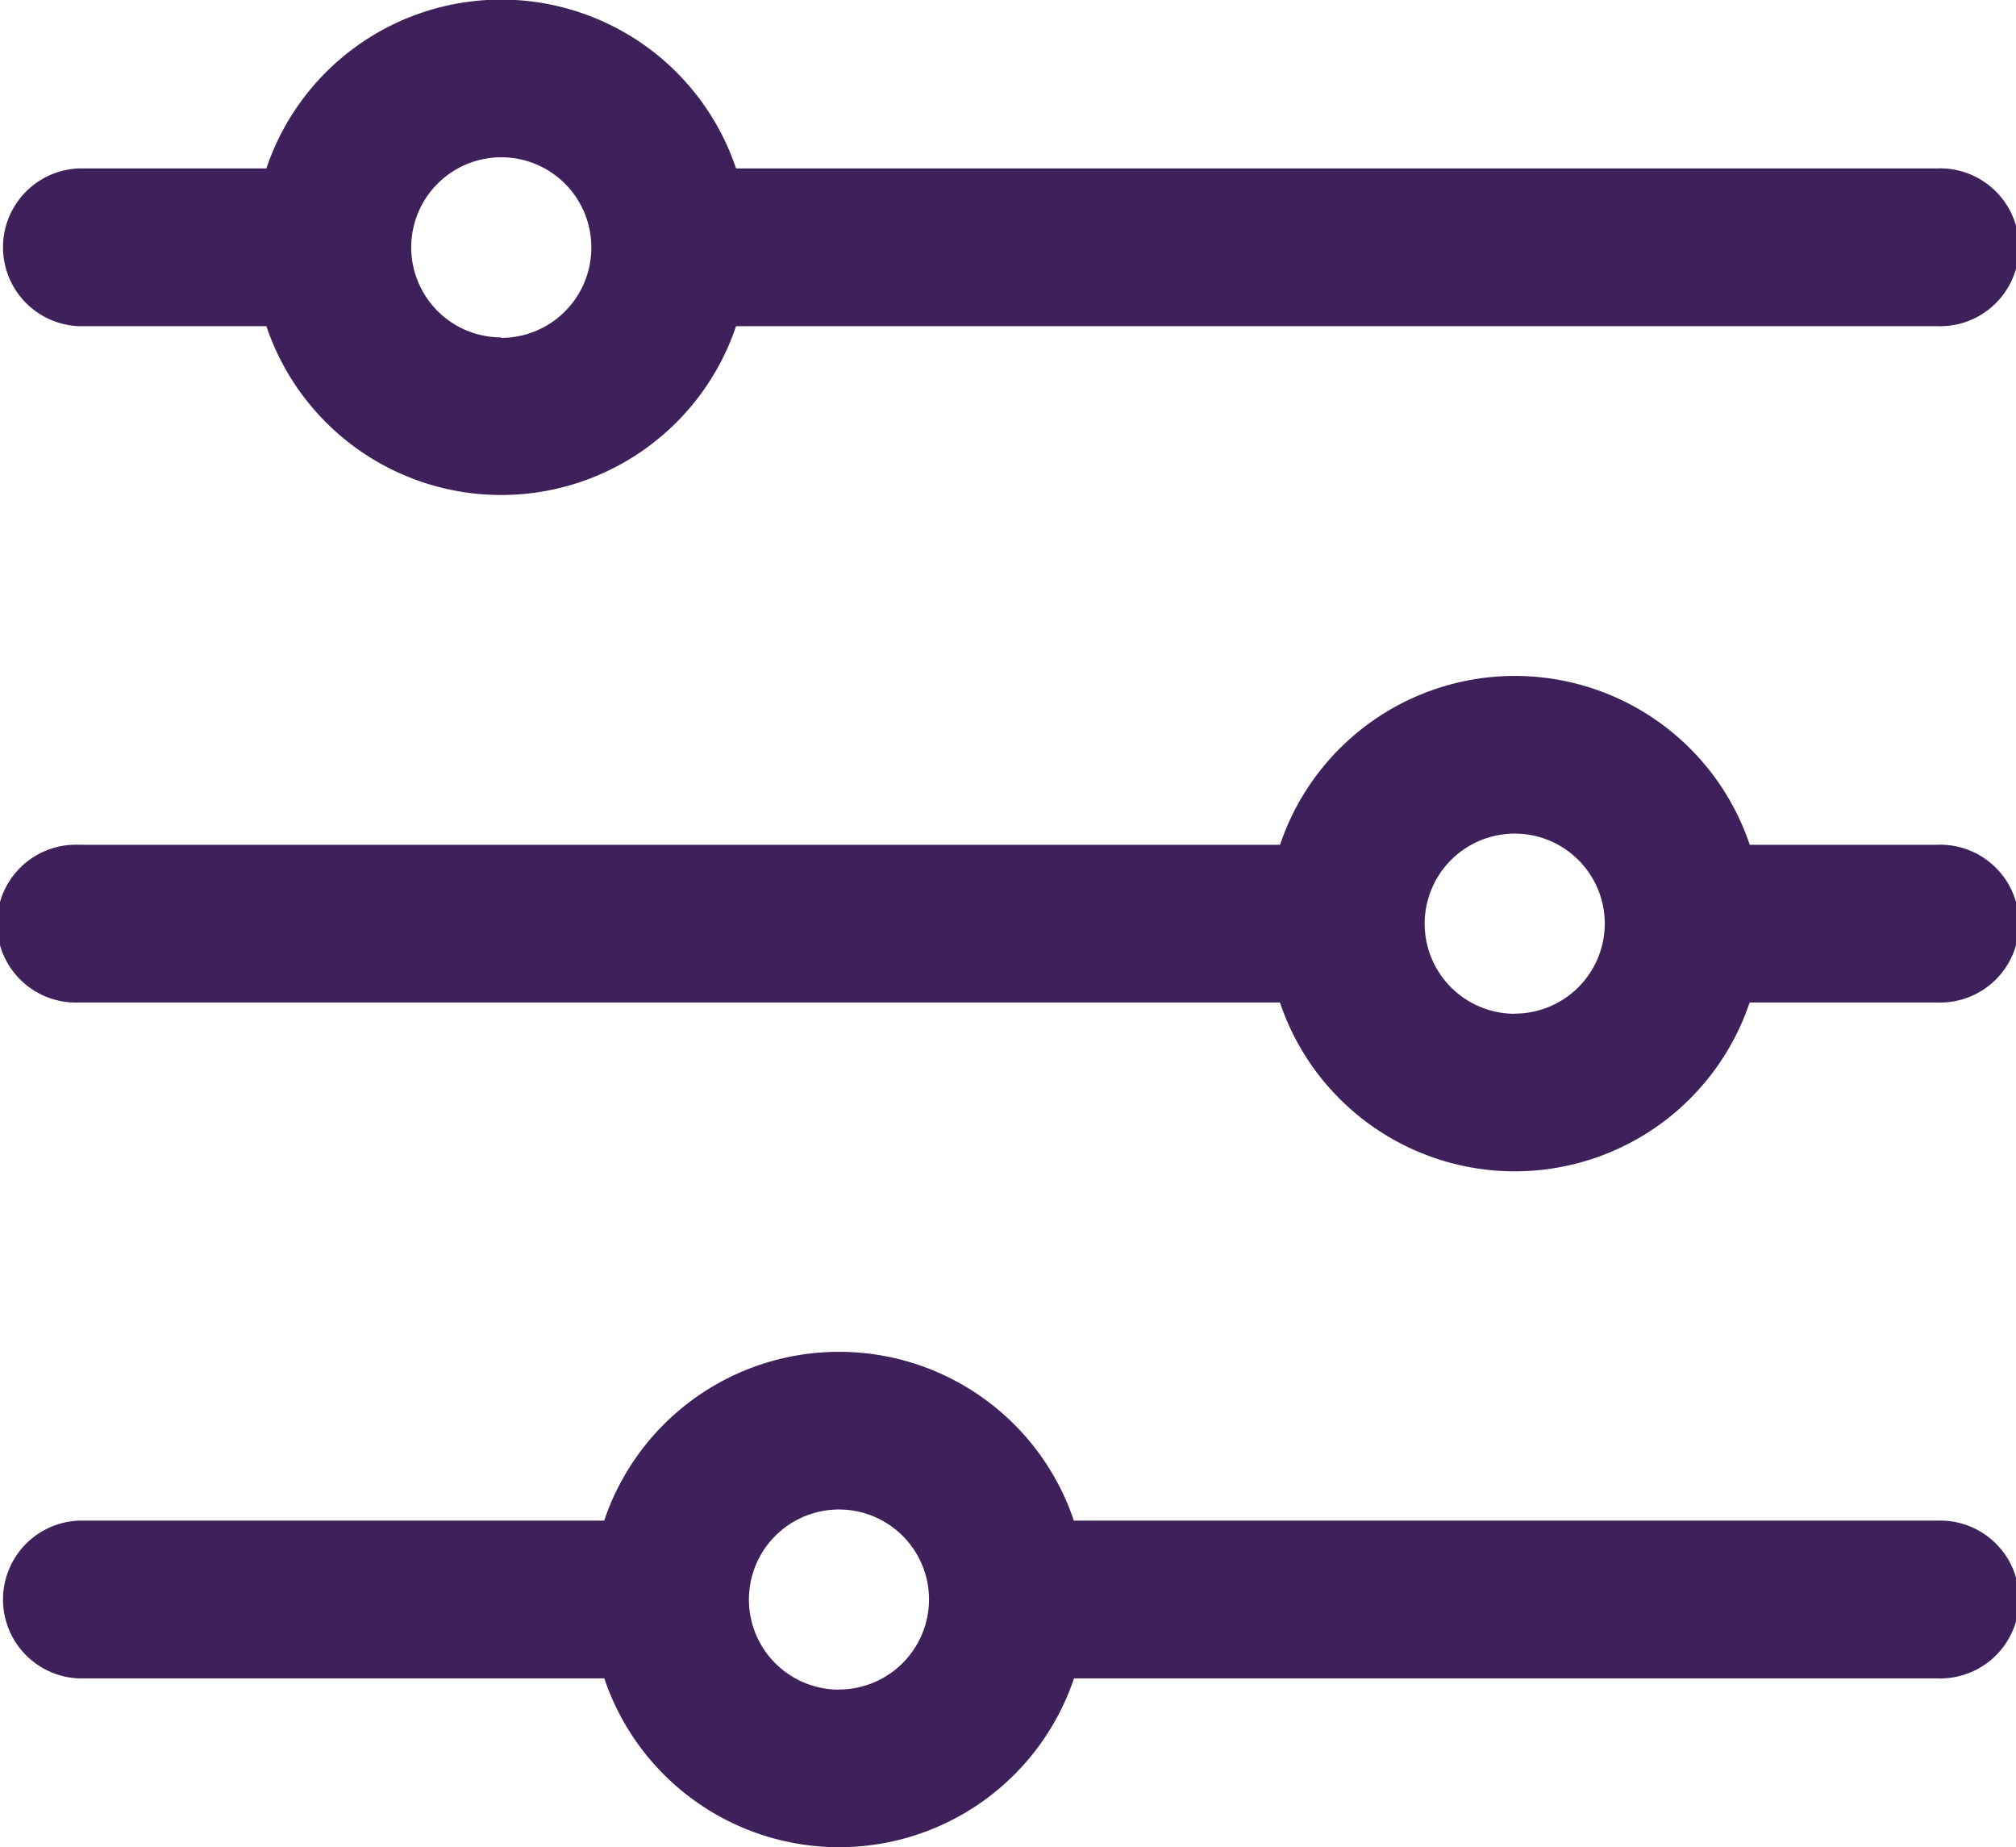 <svg xmlns="http://www.w3.org/2000/svg" width="17.551" height="16.08" viewBox="0 0 17.551 16.08">
  <g id="filter" transform="translate(-17.196 -21.496)">
    <path id="Path_17472" data-name="Path 17472" d="M81.131,81.8H70.675a2.157,2.157,0,0,0-4.089,0H64.954a.687.687,0,0,0,0,1.373h1.632a2.157,2.157,0,0,0,4.089,0H81.131a.687.687,0,1,0,0-1.373Zm-12.5,1.471a.784.784,0,1,1,.784-.784A.785.785,0,0,1,68.63,83.275Z" transform="translate(-47.071 -58.838)" fill="#3e215a"/>
    <path id="Path_17473" data-name="Path 17473" d="M81.131,210.338H79.5a2.157,2.157,0,0,0-4.089,0H64.954a.687.687,0,1,0,0,1.373H75.41a2.157,2.157,0,0,0,4.089,0h1.632a.687.687,0,1,0,0-1.373Zm-3.677,1.471a.784.784,0,1,1,.784-.784A.785.785,0,0,1,77.455,211.808Z" transform="translate(-47.071 -181.489)" fill="#3e215a"/>
    <path id="Path_17474" data-name="Path 17474" d="M81.131,338.871H73.616a2.157,2.157,0,0,0-4.089,0H64.954a.687.687,0,0,0,0,1.373h4.574a2.157,2.157,0,0,0,4.089,0h7.515a.687.687,0,1,0,0-1.373Zm-9.56,1.471a.784.784,0,1,1,.784-.784A.785.785,0,0,1,71.572,340.341Z" transform="translate(-47.071 -304.139)" fill="#3e215a"/>
  </g>
</svg>
